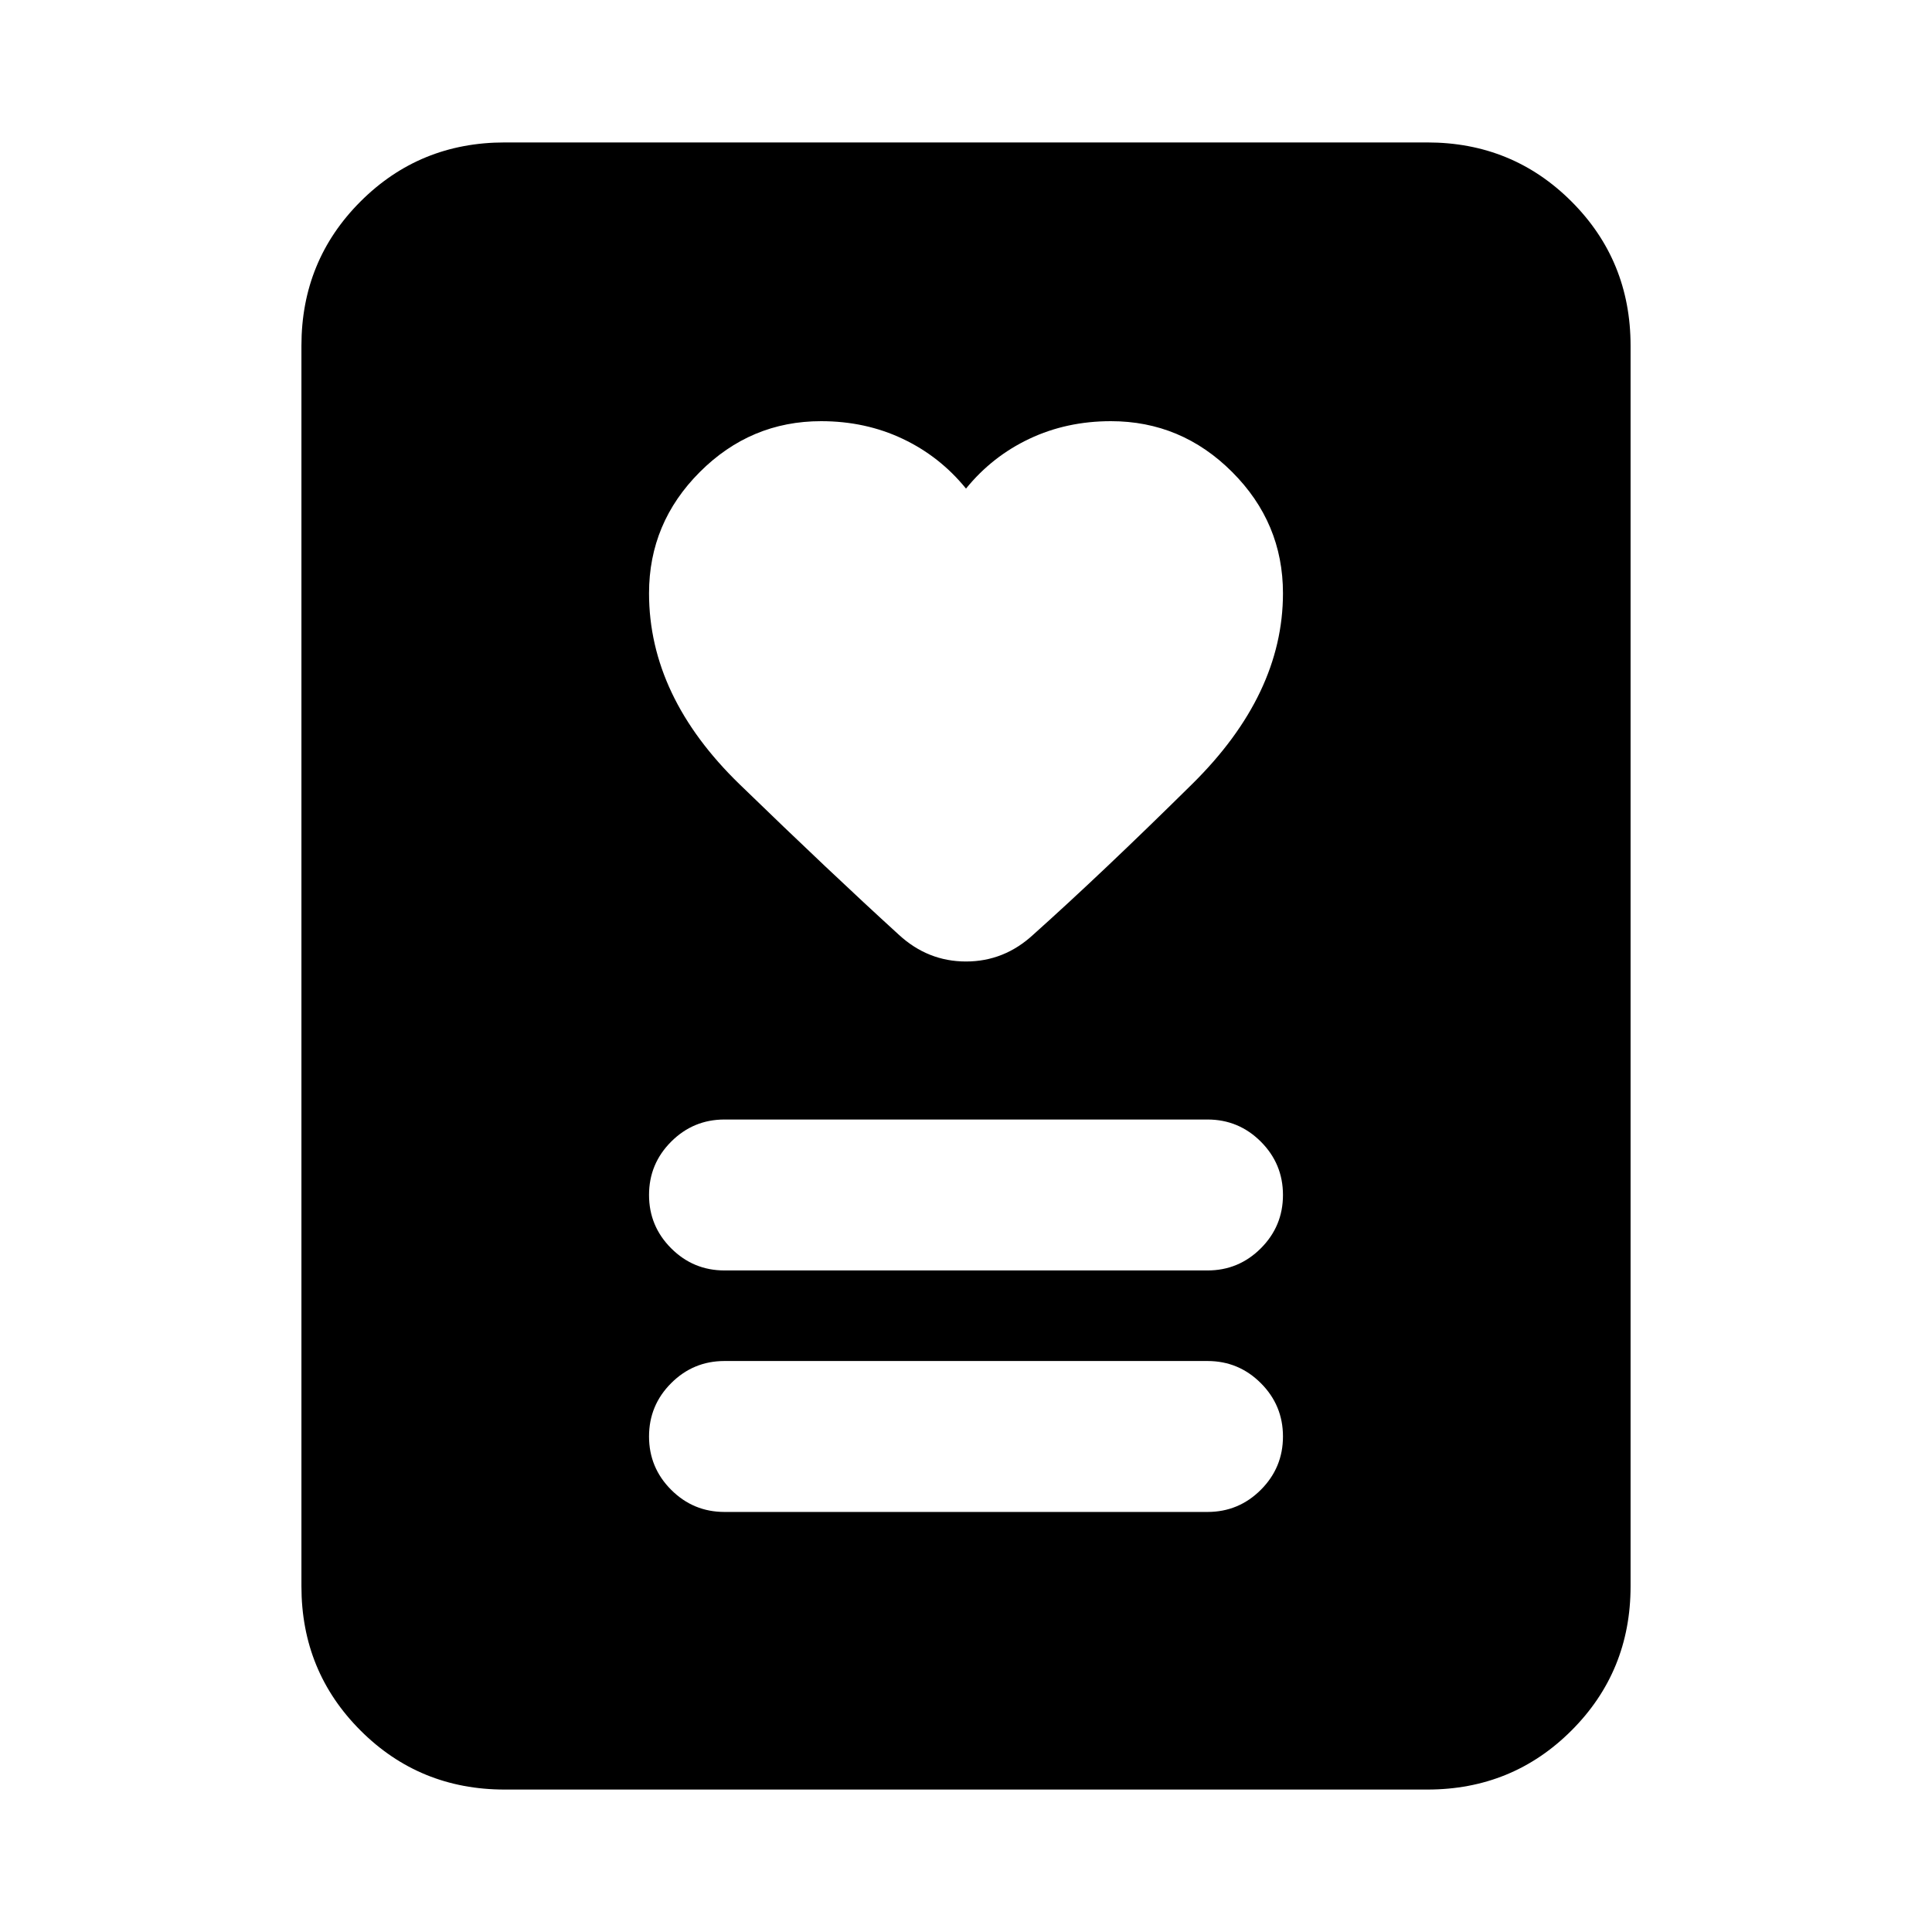 <svg xmlns="http://www.w3.org/2000/svg" height="24" viewBox="0 -960 960 960" width="24"><path d="M360-208.72h240q15.5 0 26.5-11t11-26.5q0-15.5-11-26.5t-26.5-11H360q-15.5 0-26.5 11t-11 26.5q0 15.5 11 26.5t26.5 11Zm0-120h240q15.5 0 26.5-11t11-26.5q0-15.5-11-26.5t-26.5-11H360q-15.5 0-26.5 11t-11 26.5q0 15.5 11 26.5t26.5 11Zm120-388.5q-13-16-31.5-24.75t-40.5-8.75q-35 0-60.25 25.25t-25.25 60.25q0 51.31 45.08 95.01 45.07 43.71 78.94 74.58 14.46 13.39 33.48 13.39 19.02 0 33.48-13.39 33.87-30.3 78.94-74.81 45.08-44.5 45.08-94.78 0-35-25.25-60.25T552-750.72q-22 0-40.5 8.75T480-717.22ZM709.22-70.78H250.78q-42.3 0-71.65-29.35-29.35-29.35-29.35-71.65v-616.44q0-42.3 29.35-71.65 29.35-29.35 71.65-29.35h458.44q42.3 0 71.65 29.35 29.35 29.35 29.35 71.65v616.44q0 42.3-29.35 71.65-29.35 29.35-71.65 29.35Z"/></svg>